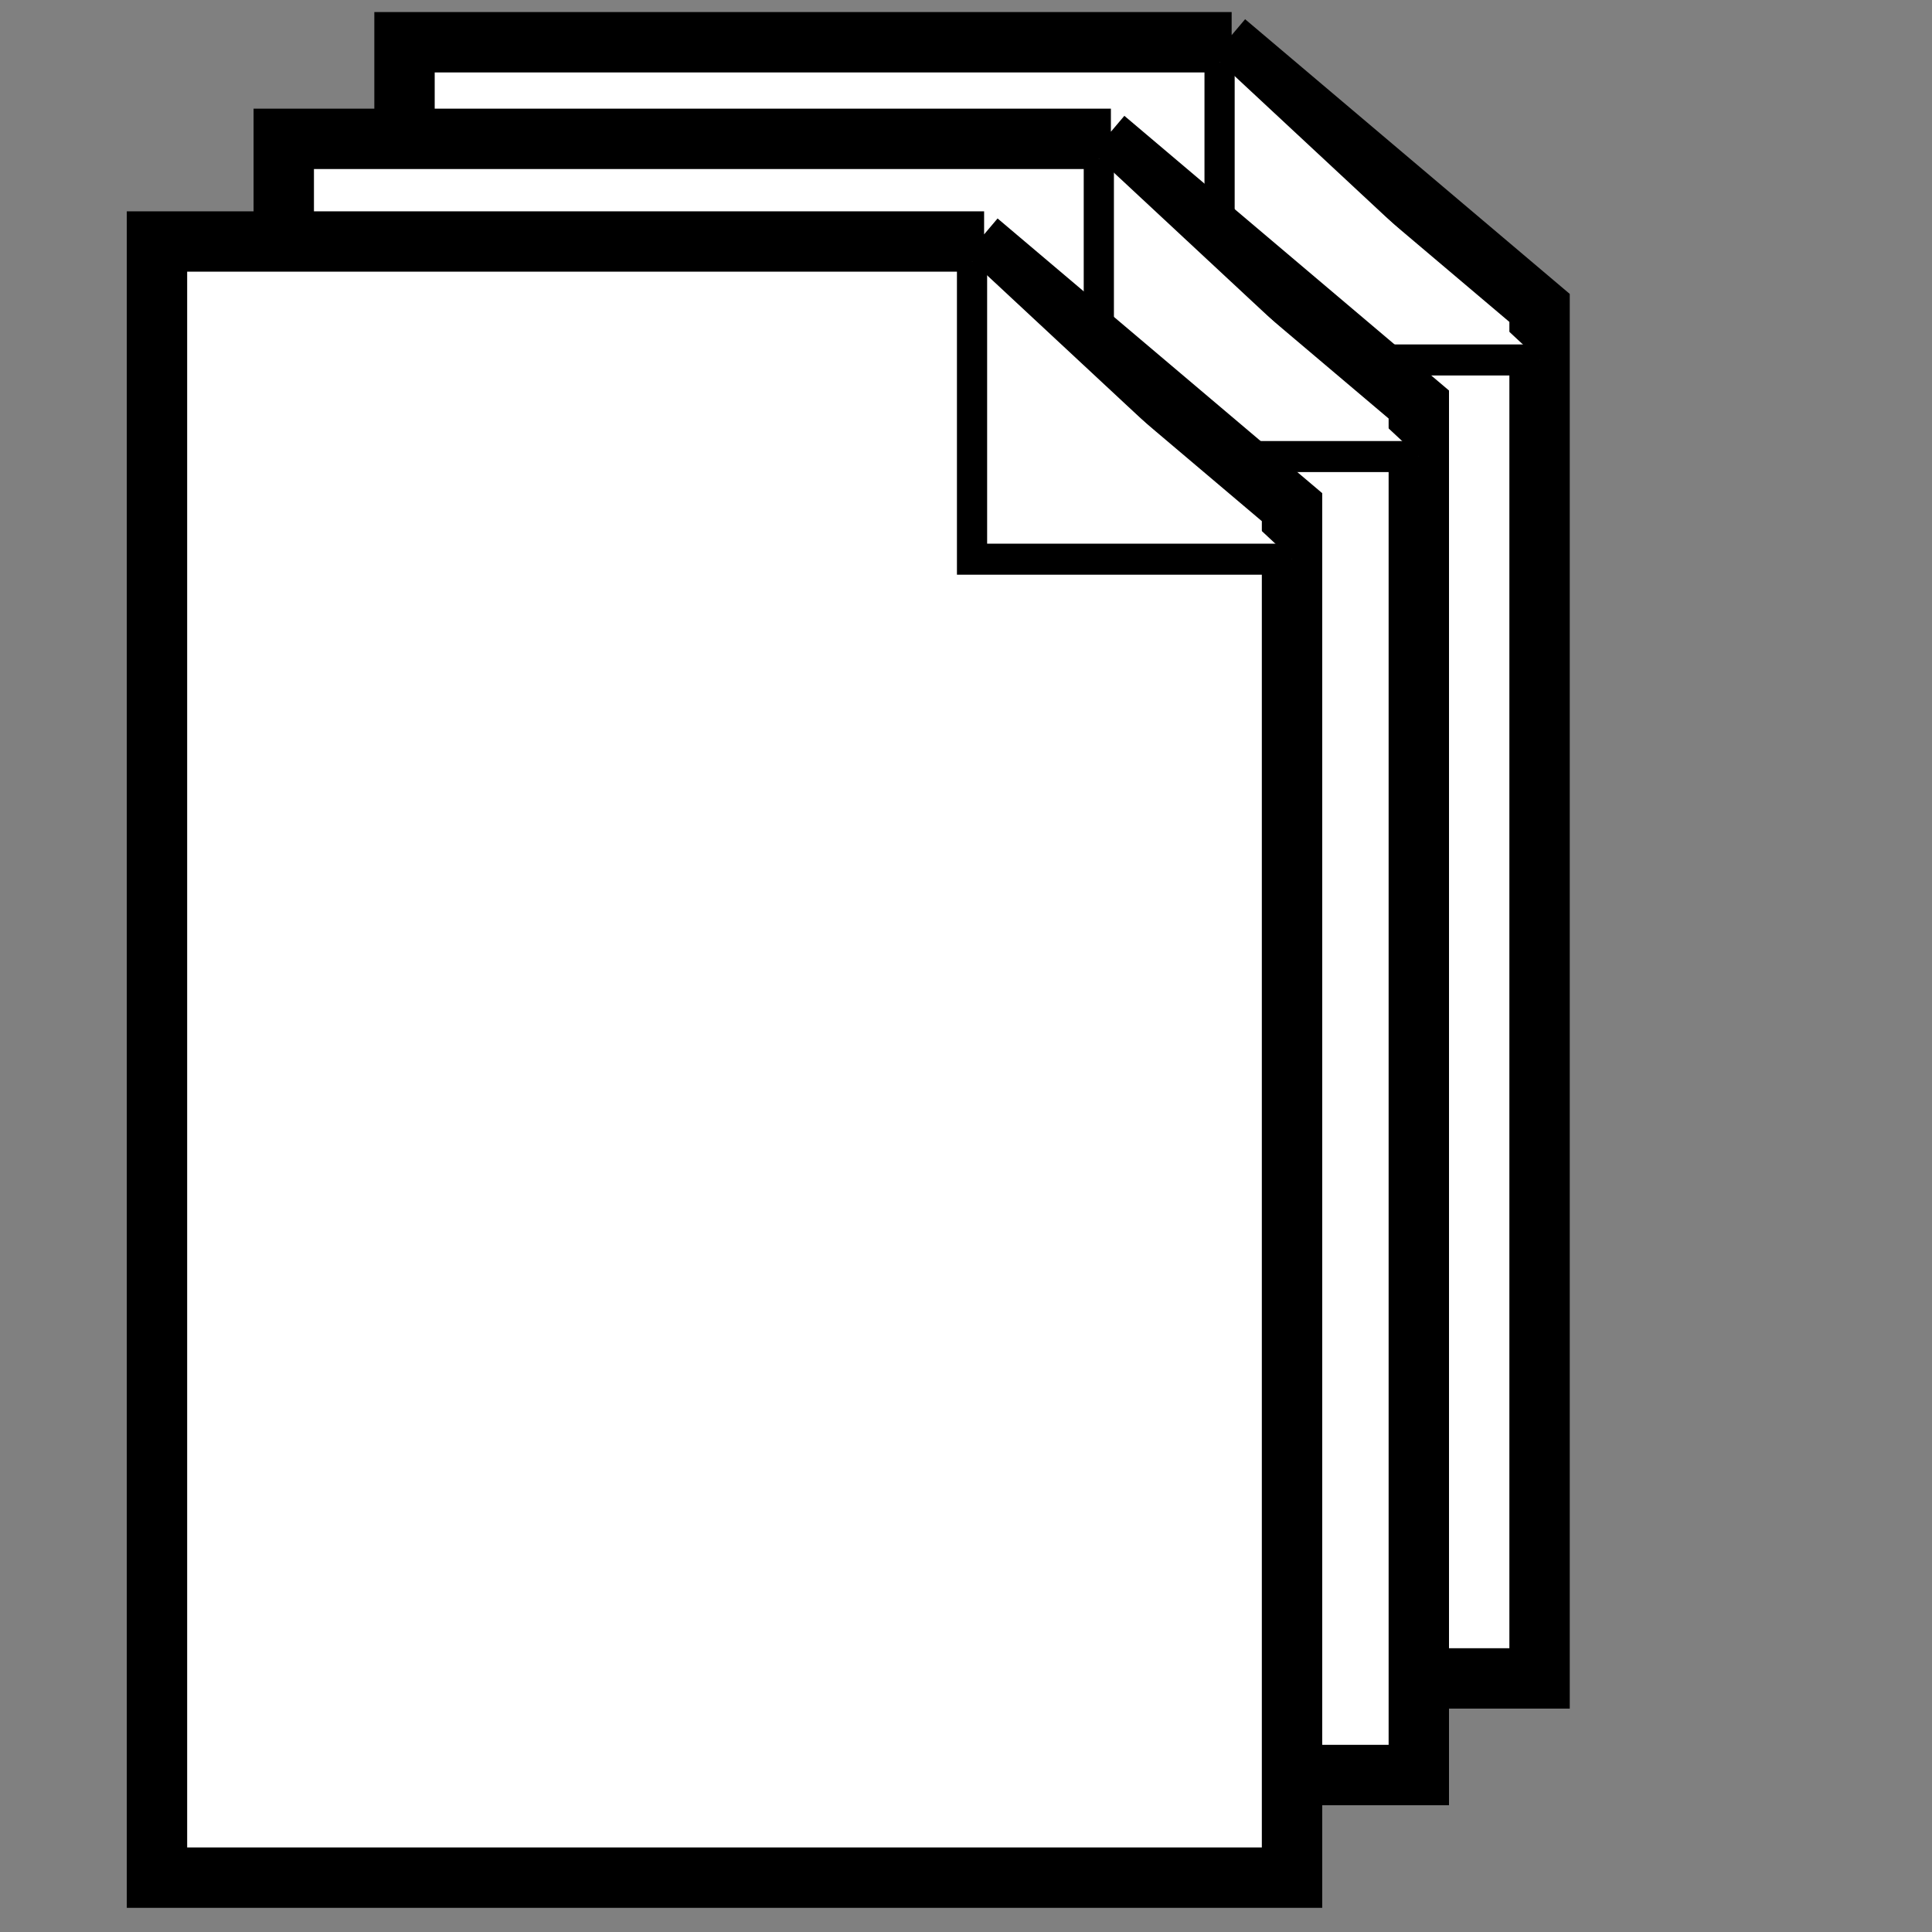 <svg contentScriptType="text/ecmascript" width="64.0px" xmlns:xlink="http://www.w3.org/1999/xlink" zoomAndPan="magnify" contentStyleType="text/css" viewBox="0 0 64.0 64.0" height="64.0px" preserveAspectRatio="xMidYMid meet" xmlns="http://www.w3.org/2000/svg" version="1.0">
<rect x="0" y="0" width="64.0" height="64.0" fill="#808080" stroke="none"/>
<defs/>
<g id="0">
<polyline style="stroke-width:2.0;stroke:#000000;fill:#ffffff;" transform="matrix( 1, 0, 0, 1, 10.8, -1.8)" points="30,3.2 2.6,3.2 2.6,57.4 40.2,57.4 40.2,12 29.8,3.2 "/>
<polyline style="stroke:#000000;fill:#ffffff;" transform="matrix( 1, 0, 0, 1.028, 11, -1.44)" points="29.4,3.4 29.4,13 40,13 "/>
</g>
<g id="1">
<polyline style="stroke-width:2.0;stroke:#000000;fill:#ffffff;" transform="matrix( 1, 0, 0, 1, 6.8, 1.4)" points="30,3.2 2.6,3.2 2.6,57.4 40.2,57.4 40.2,12 29.8,3.2 "/>
<polyline style="stroke:#000000;fill:#ffffff;" transform="matrix( 1, 0, 0, 1.028, 7, 1.76)" points="29.4,3.4 29.4,13 40,13 "/>
</g>
<g id="2">
<polyline style="stroke-width:2.0;stroke:#000000;fill:#ffffff;" transform="matrix( 1, 0, 0, 1, 2.6, 4.8)" points="30,3.2 2.6,3.2 2.6,57.4 40.2,57.4 40.2,12 29.8,3.2 "/>
<polyline style="stroke:#000000;fill:#ffffff;" transform="matrix( 1, 0, 0, 1.028, 2.8, 5.16)" points="29.4,3.4 29.4,13 40,13 "/>
</g>
</svg>

